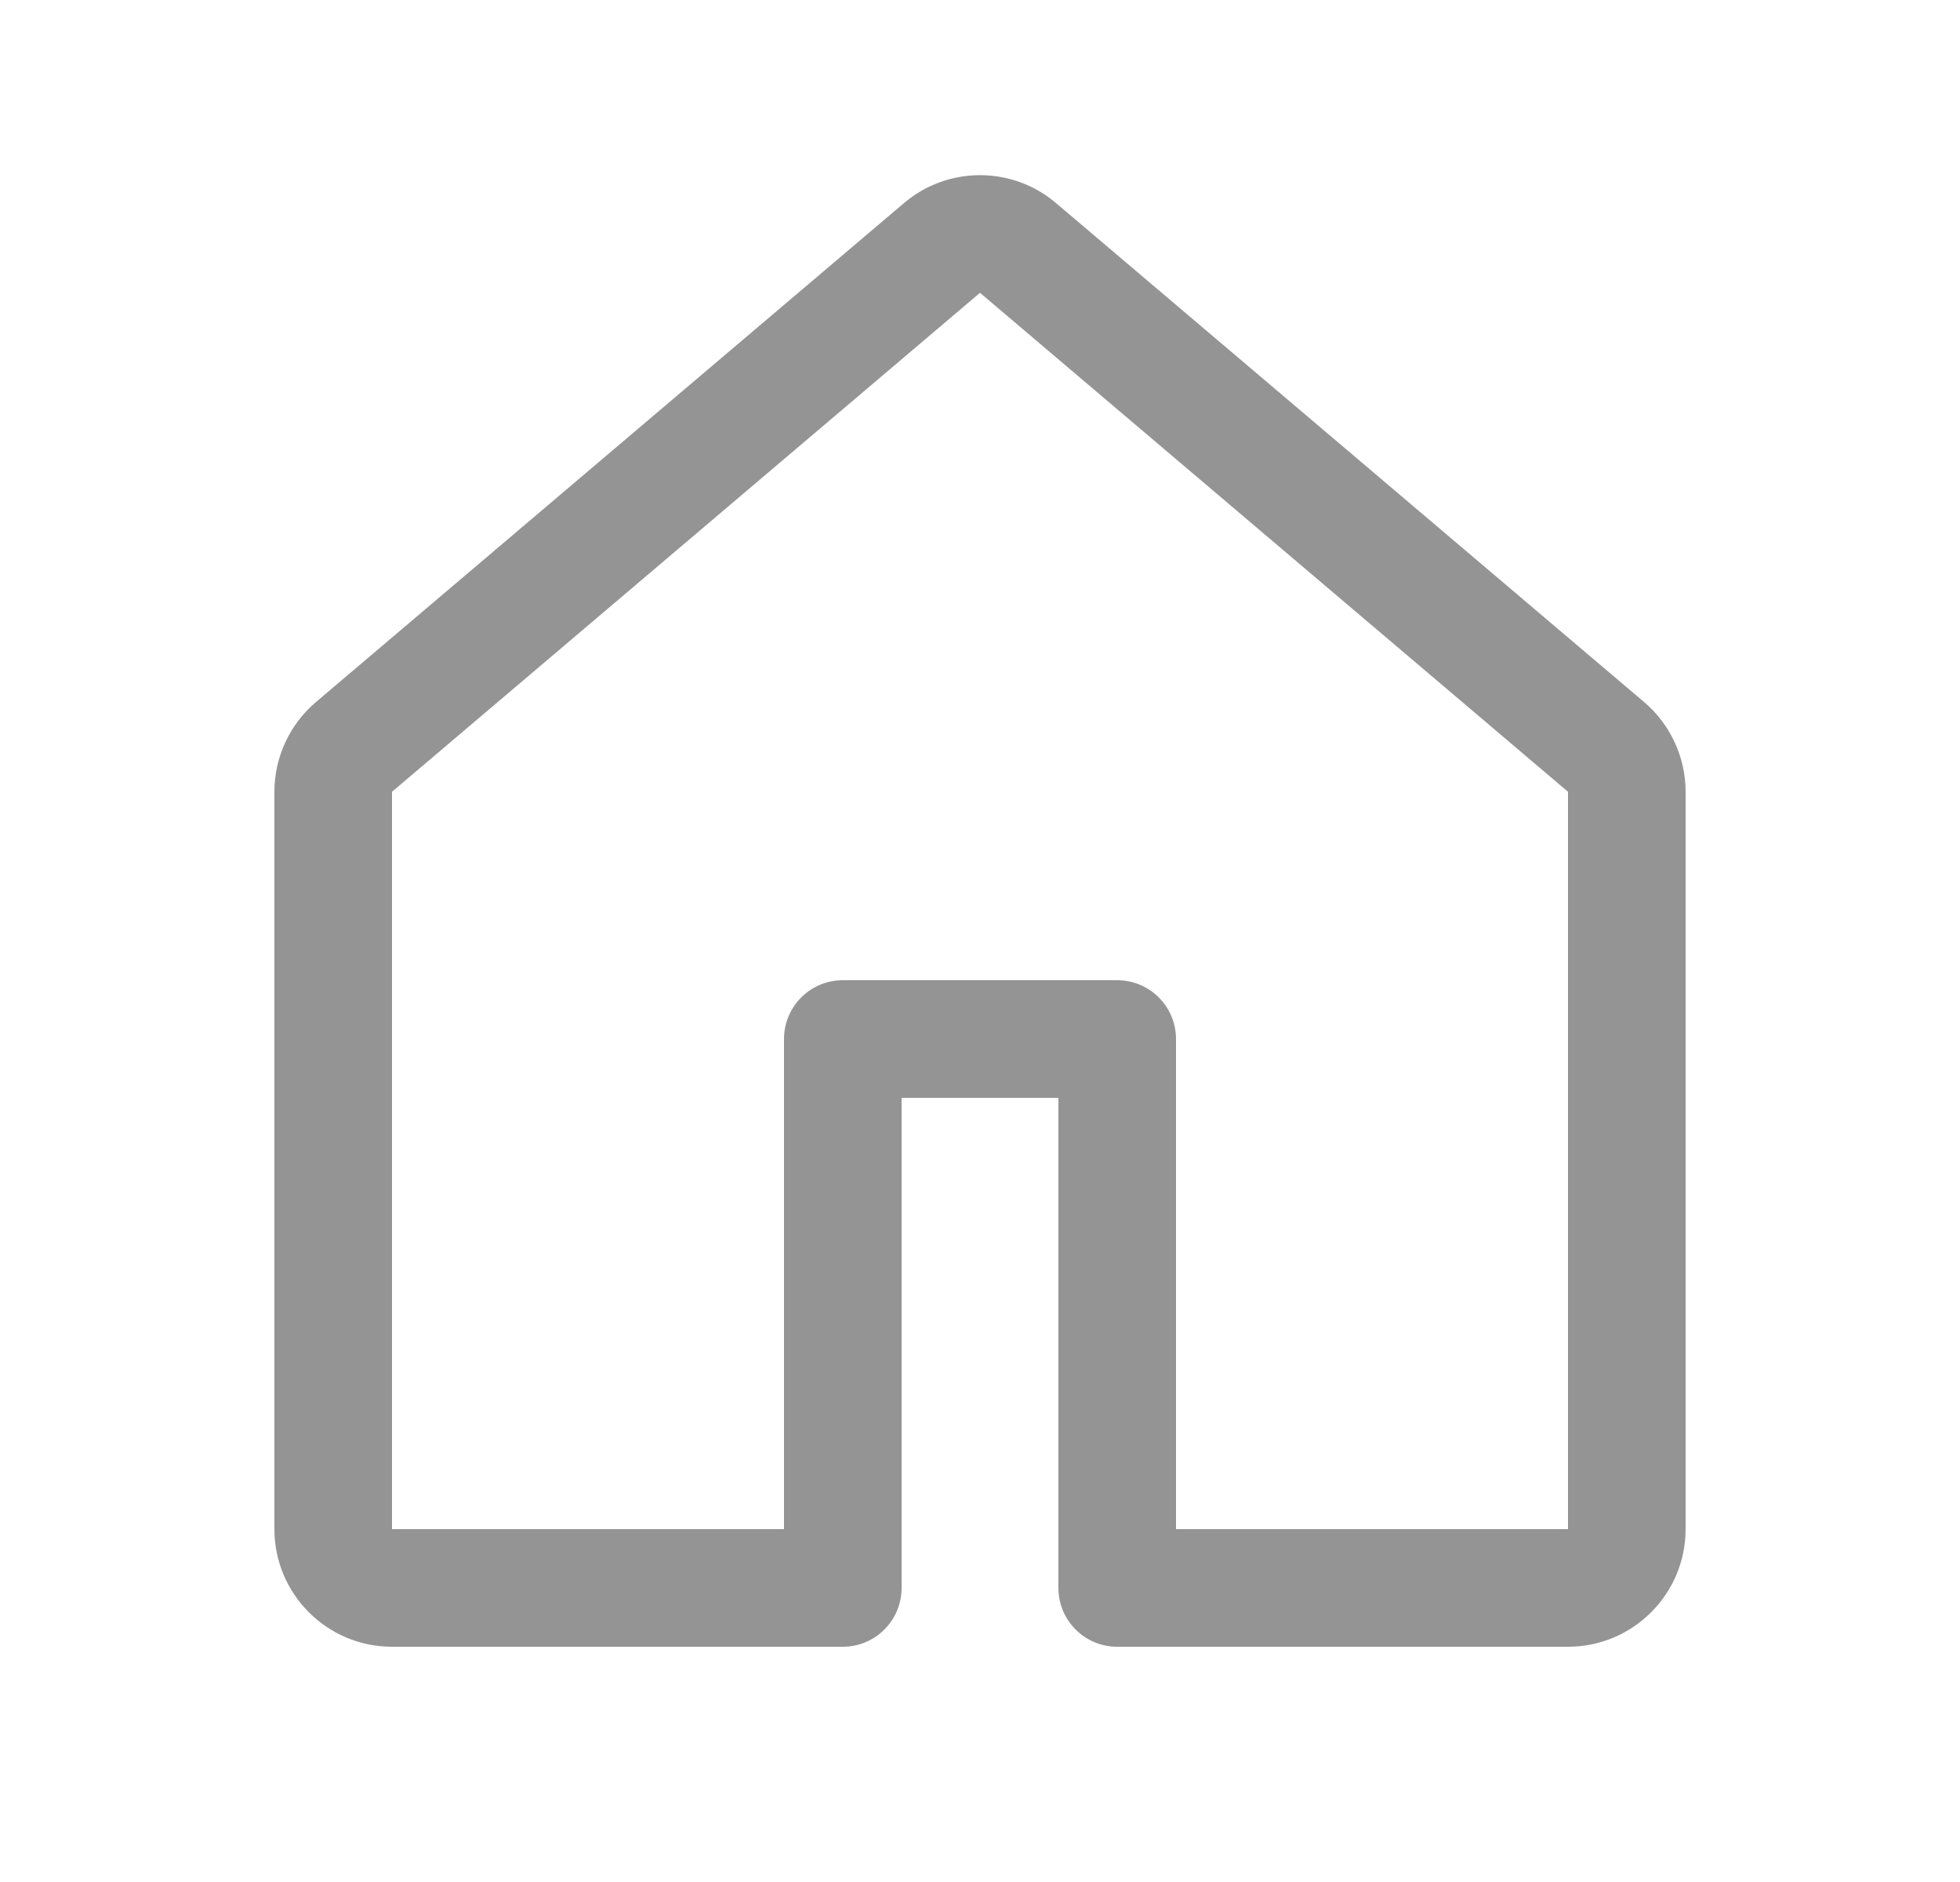 <svg width="25" height="24" viewBox="0 0 25 24" fill="none" xmlns="http://www.w3.org/2000/svg">
<path fill-rule="evenodd" clip-rule="evenodd" d="M11.53 2.59C12.089 2.115 12.911 2.115 13.47 2.59L20.971 8.953C21.306 9.238 21.5 9.657 21.5 10.097V19.5C21.5 20.328 20.828 21 20 21H14.25C13.836 21 13.5 20.664 13.5 20.25V14H11.5V20.25C11.5 20.664 11.164 21 10.75 21H5C4.172 21 3.5 20.328 3.5 19.5V10.097C3.5 9.657 3.694 9.238 4.03 8.953L11.53 2.59ZM12.5 3.734L5 10.097L5 19.5H10V13.25C10 12.836 10.336 12.5 10.75 12.5H14.25C14.664 12.5 15 12.836 15 13.25V19.5H20V10.097L12.5 3.734Z" fill="#949494"/>
</svg>
